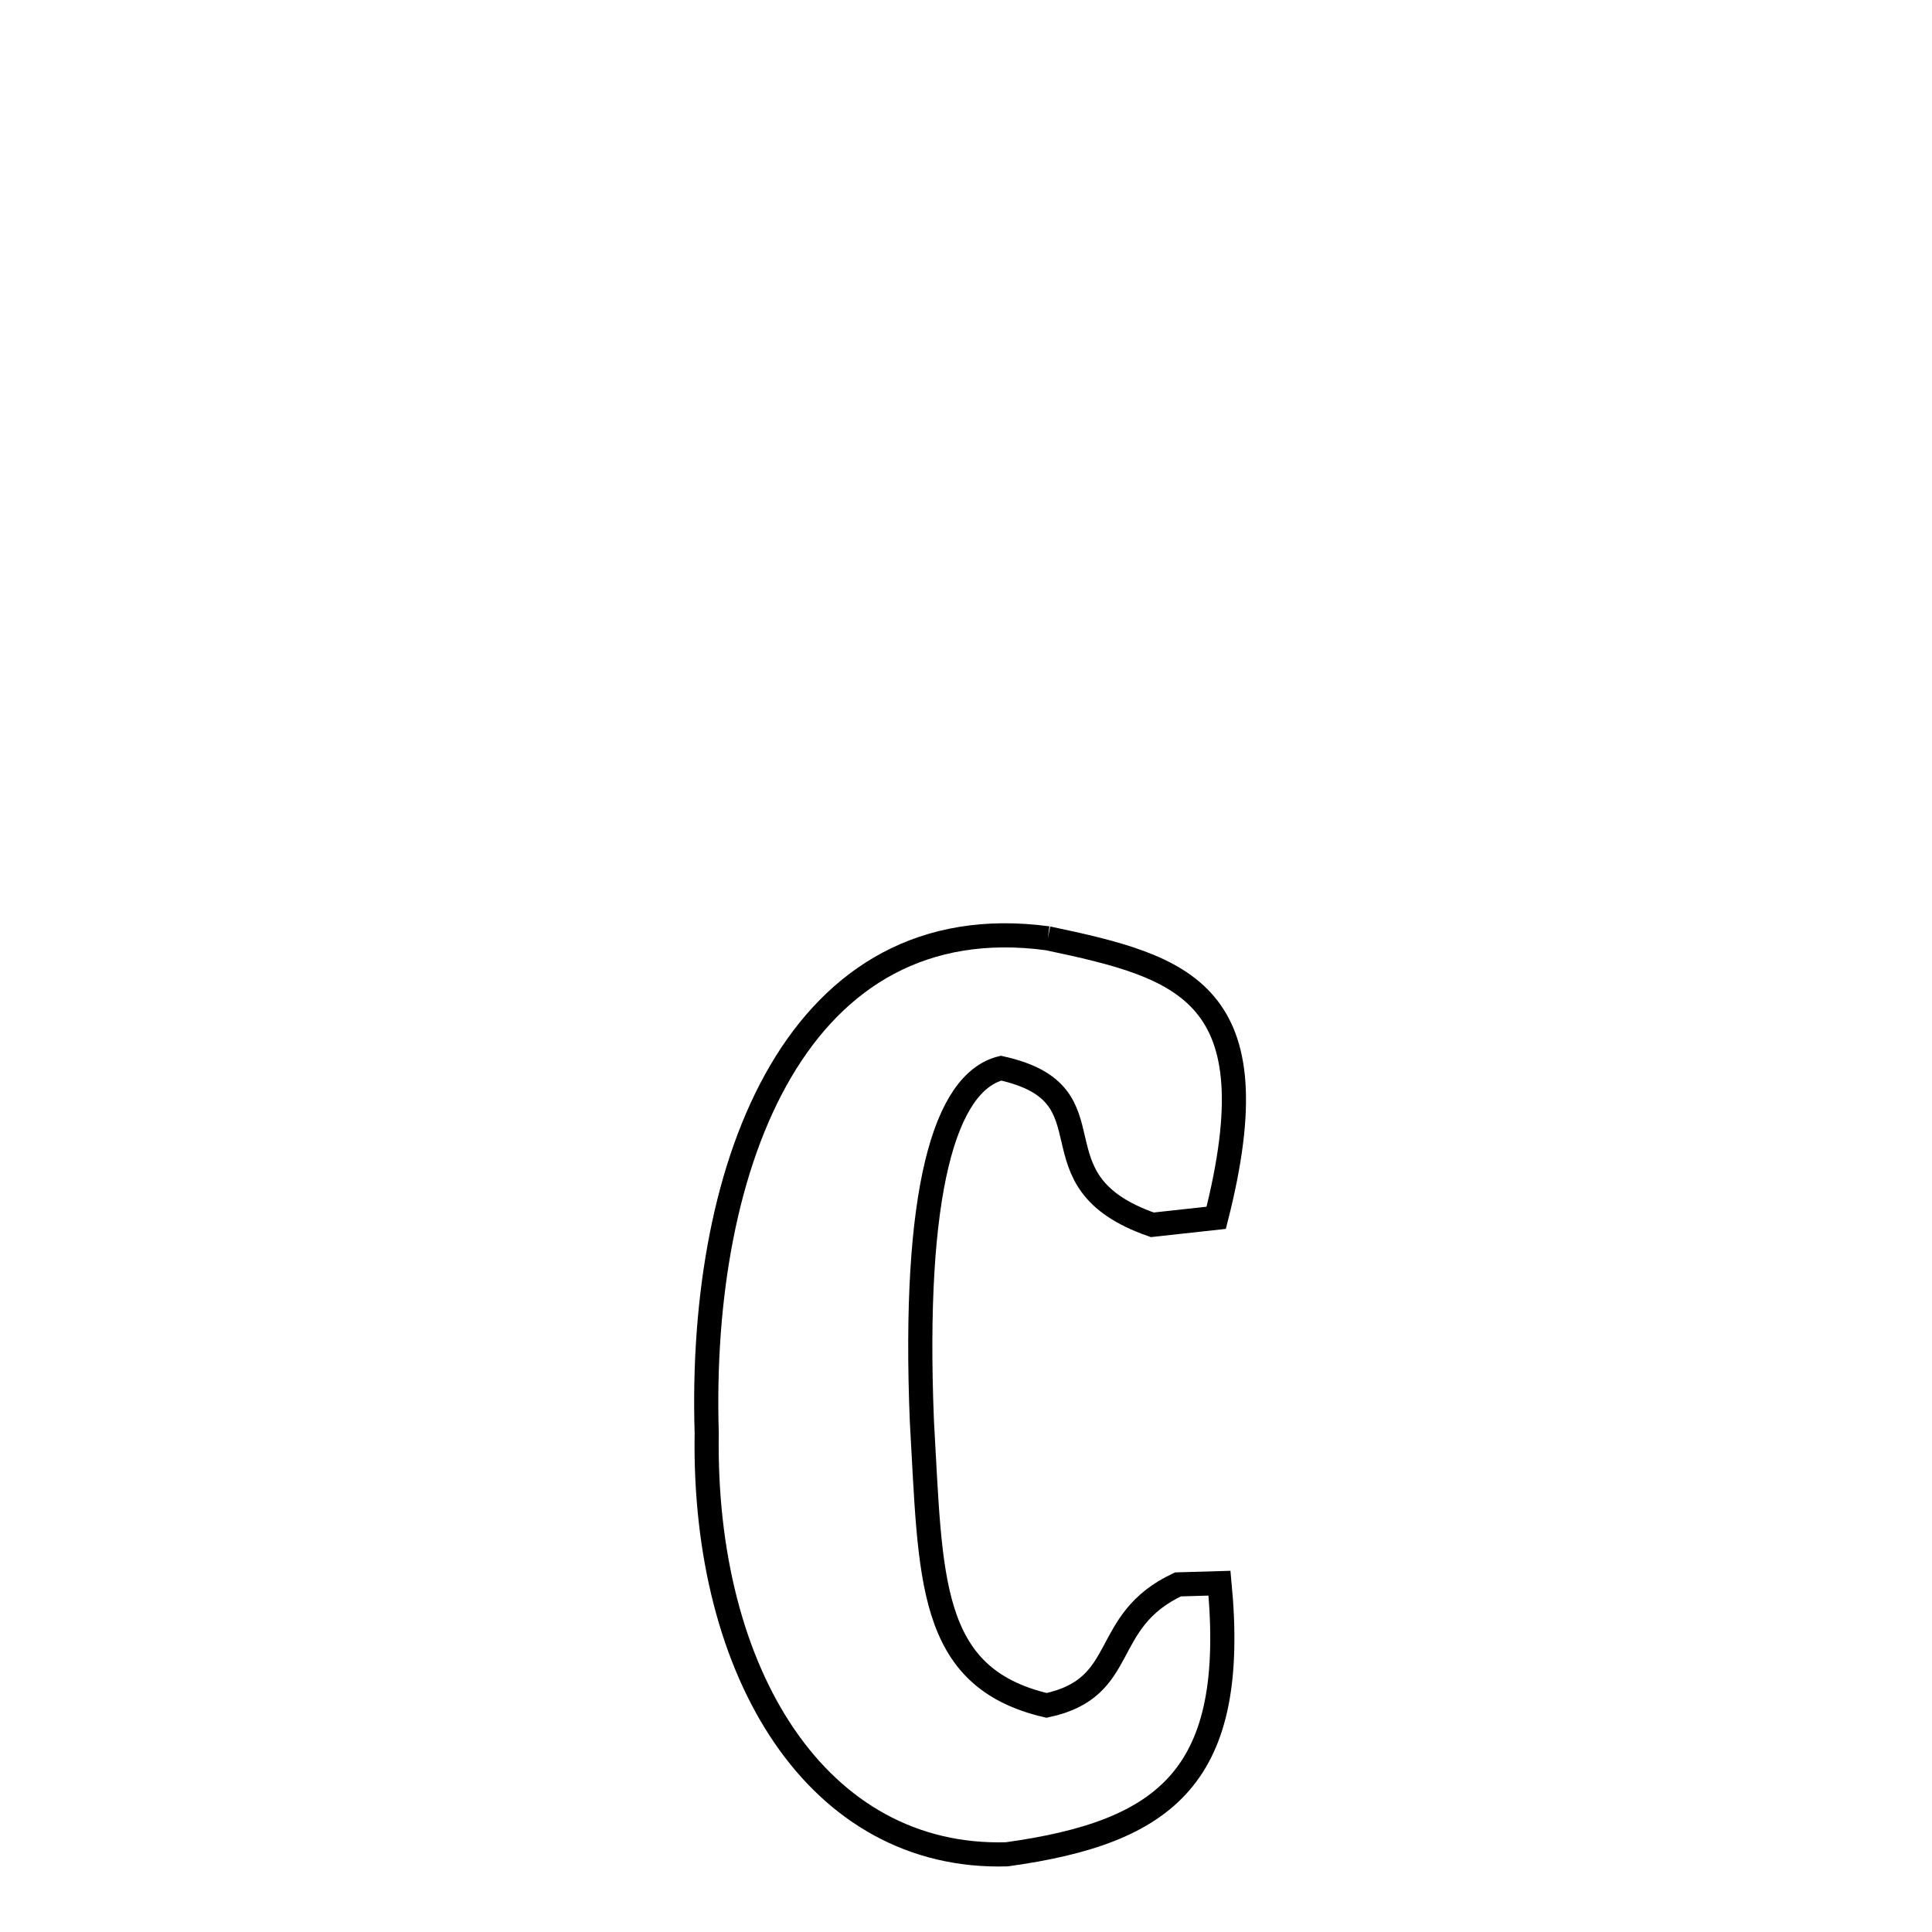 <svg xmlns="http://www.w3.org/2000/svg" xmlns:xlink="http://www.w3.org/1999/xlink" width="50px" height="50px" style="-ms-transform: rotate(360deg); -webkit-transform: rotate(360deg); transform: rotate(360deg);" preserveAspectRatio="xMidYMid meet" viewBox="0 0 24 24"><path d="M 13.016 11.656 C 14.719 12.015 15.821 12.326 15.108 15.128 L 14.314 15.215 C 12.731 14.664 13.908 13.594 12.435 13.269 C 11.735 13.447 11.336 14.799 11.452 17.655 C 11.565 19.597 11.516 20.838 13.001 21.185 C 14.035 20.965 13.654 20.141 14.633 19.682 L 15.149 19.667 C 15.376 22.047 14.507 22.759 12.506 23.035 C 10.157 23.102 8.73 20.792 8.779 17.803 C 8.675 14.423 9.926 11.239 13.016 11.656 " fill="none" stroke="black" stroke-width="0.3"></path></svg>
